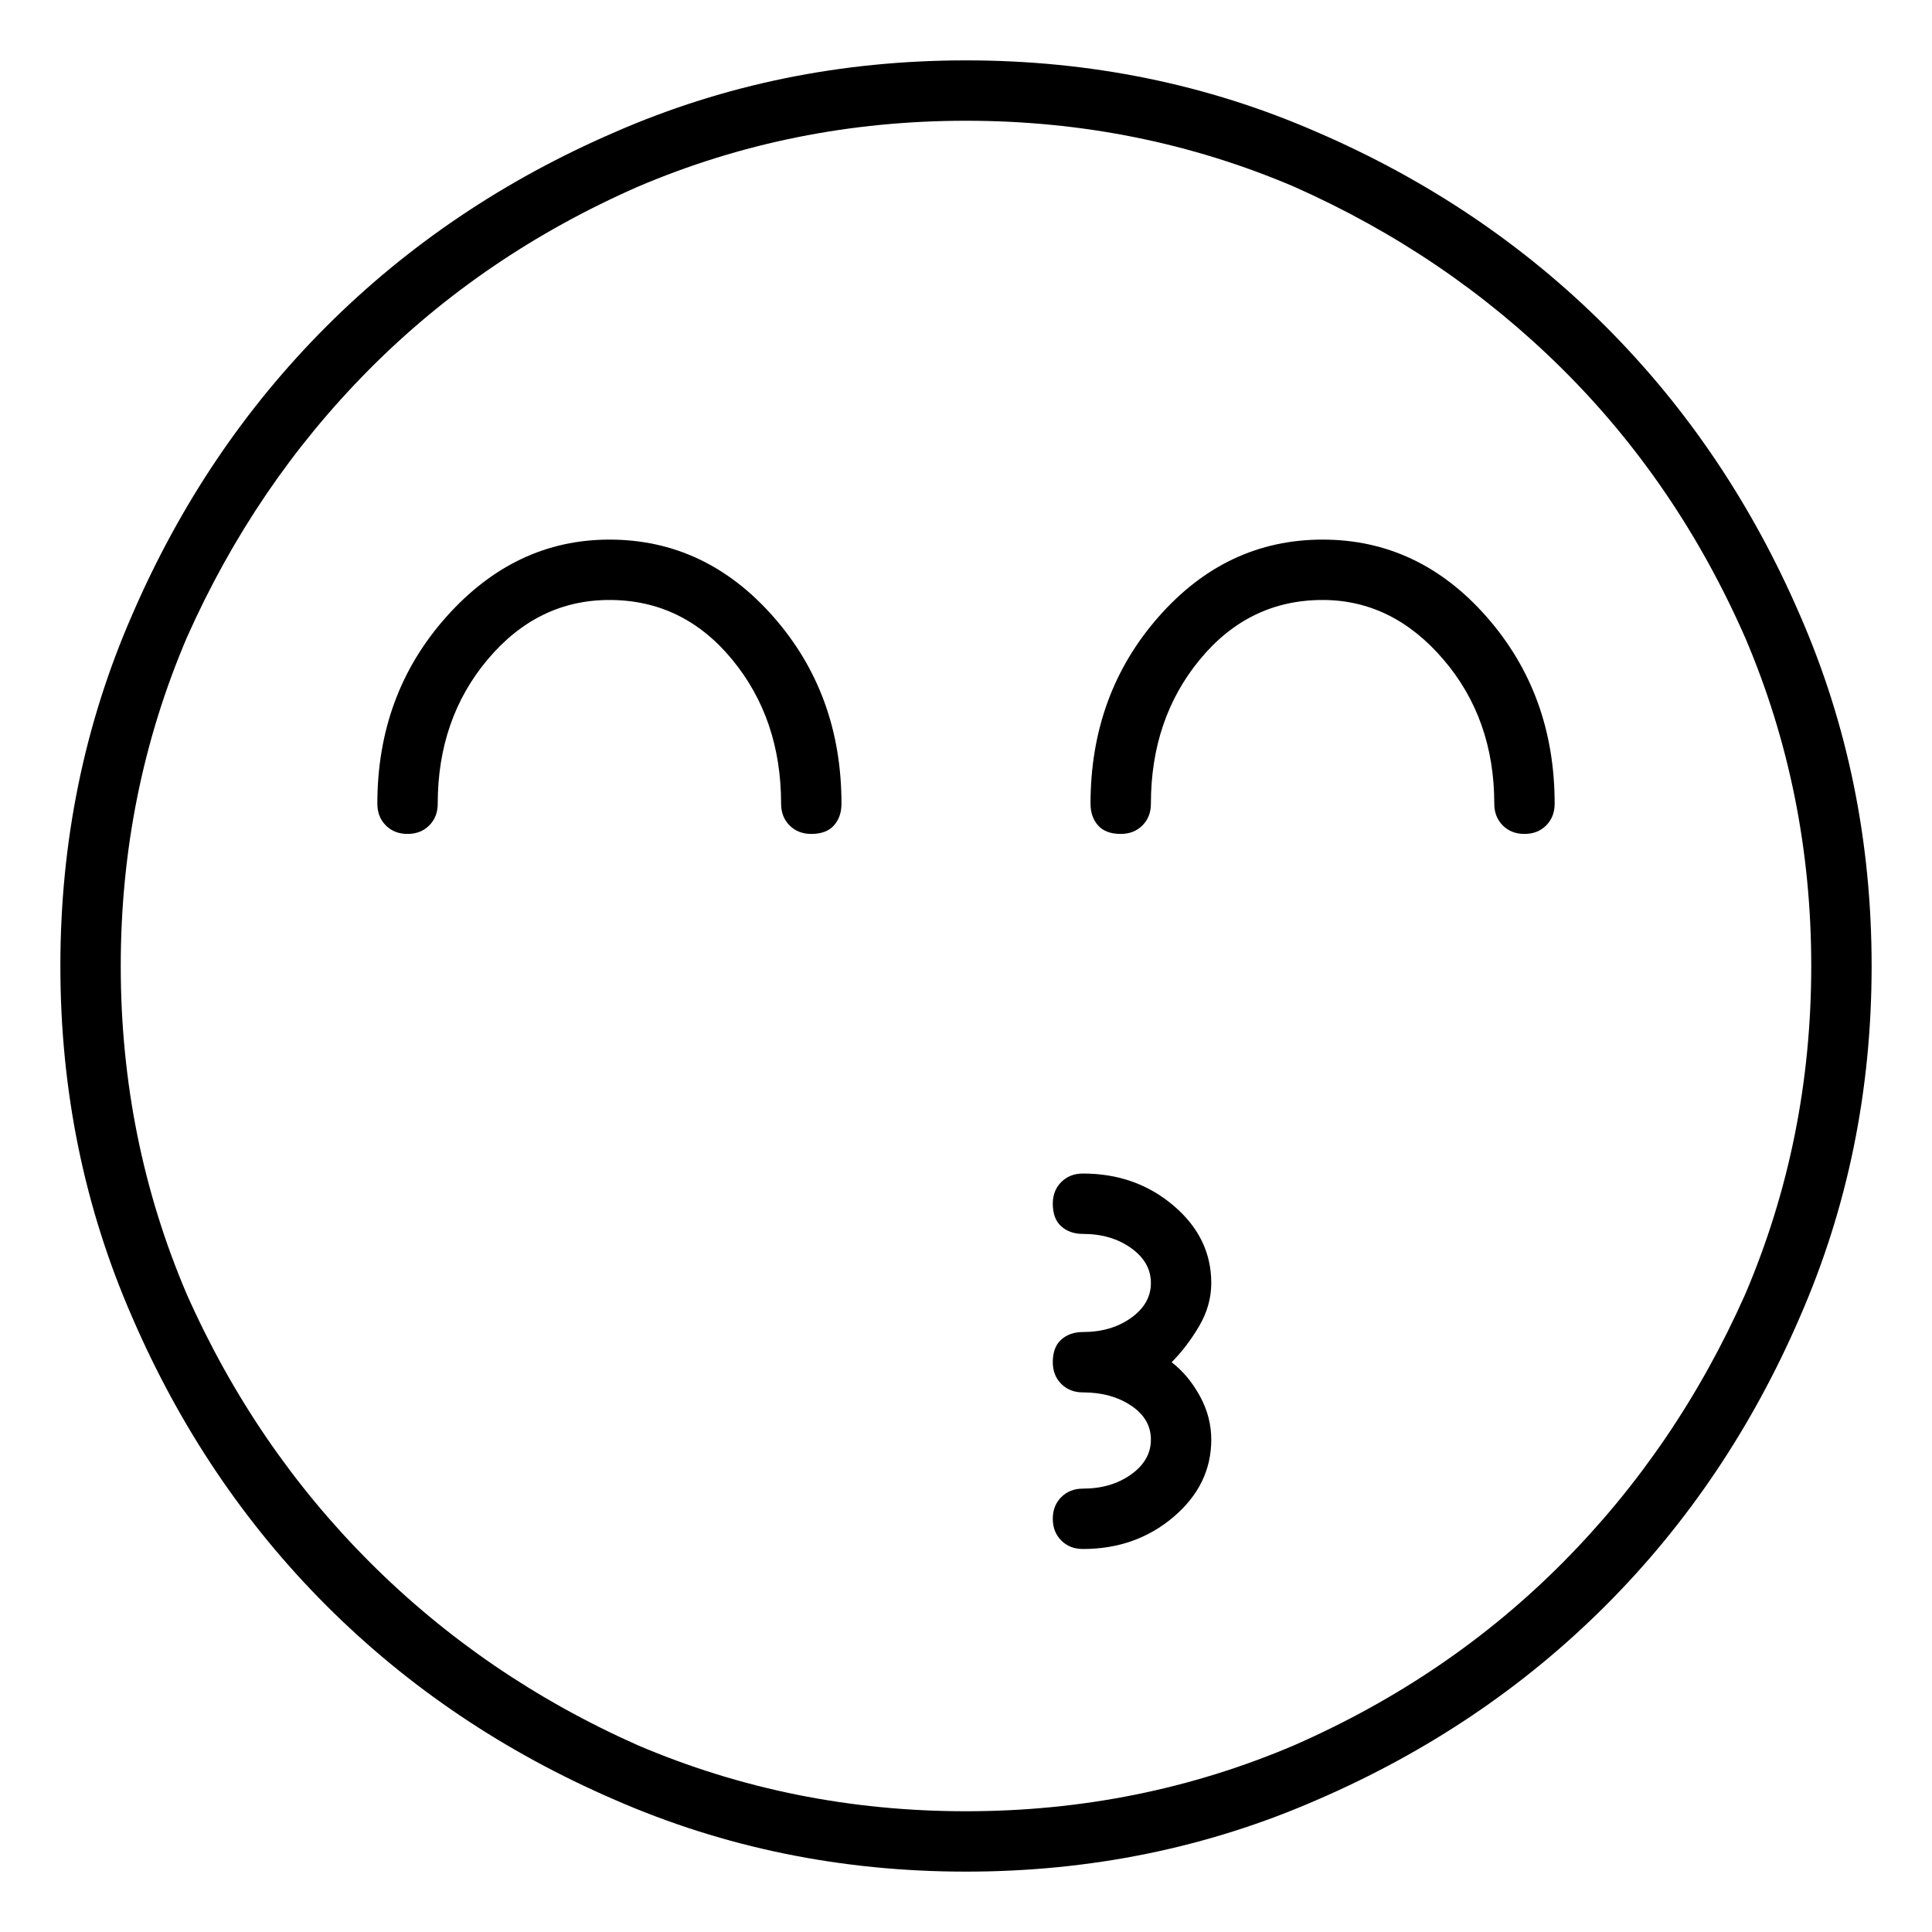 <svg viewBox="0 0 1024 1024" xmlns="http://www.w3.org/2000/svg">
  <path transform="scale(1, -1) translate(0, -960)" fill="currentColor" d="M701 674q-51 0 -87 -41t-36 -99q0 -7 4 -11.5t12 -4.5q7 0 11.5 4.5t4.5 11.5q0 45 26 76.5t65 31.5q37 0 64 -31.5t27 -76.5q0 -7 4.5 -11.5t11.5 -4.5t11.5 4.5t4.5 11.5q0 58 -36 99t-87 41zM323 674q-50 0 -86.5 -41t-36.5 -99q0 -7 4.5 -11.5t11.5 -4.5t11.5 4.5 t4.5 11.5q0 45 26.5 76.5t64.5 31.5q39 0 65 -31.5t26 -76.5q0 -7 4.5 -11.5t11.5 -4.5q8 0 12 4.5t4 11.5q0 58 -36 99t-87 41zM642 280q0 24 -20 41t-48 17q-7 0 -11.5 -4.5t-4.5 -11.5q0 -8 4.5 -12t11.5 -4q15 0 25.5 -7.5t10.5 -18.5t-10.5 -18.5t-25.5 -7.5 q-7 0 -11.5 -4t-4.5 -12q0 -7 4.5 -11.5t11.5 -4.5q15 0 25.5 -7t10.5 -18t-10.5 -18.5t-25.5 -7.5q-7 0 -11.5 -4.5t-4.5 -11.5t4.5 -11.5t11.5 -4.5q28 0 48 17t20 41q0 12 -6 23t-15 18q8 8 14.5 19t6.5 23zM512 928q-99 0 -186 -38q-88 -38 -153 -103t-103 -153 q-38 -87 -38 -186t38 -186q38 -88 103 -153t153 -103q87 -38 186 -38t186 38q88 38 153 103t103 153q38 87 38 186t-38 186q-38 88 -103 153t-153 103q-87 38 -186 38zM512 0q-92 0 -174 35q-81 36 -142 97t-97 142q-35 82 -35 174t35 174q36 81 96.5 142t142.5 97 q82 35 174 35t174 -35q81 -36 142 -96.5t97 -142.5q35 -82 35 -174t-35 -174q-36 -81 -96.5 -142t-142.5 -97q-82 -35 -174 -35z" />
</svg>